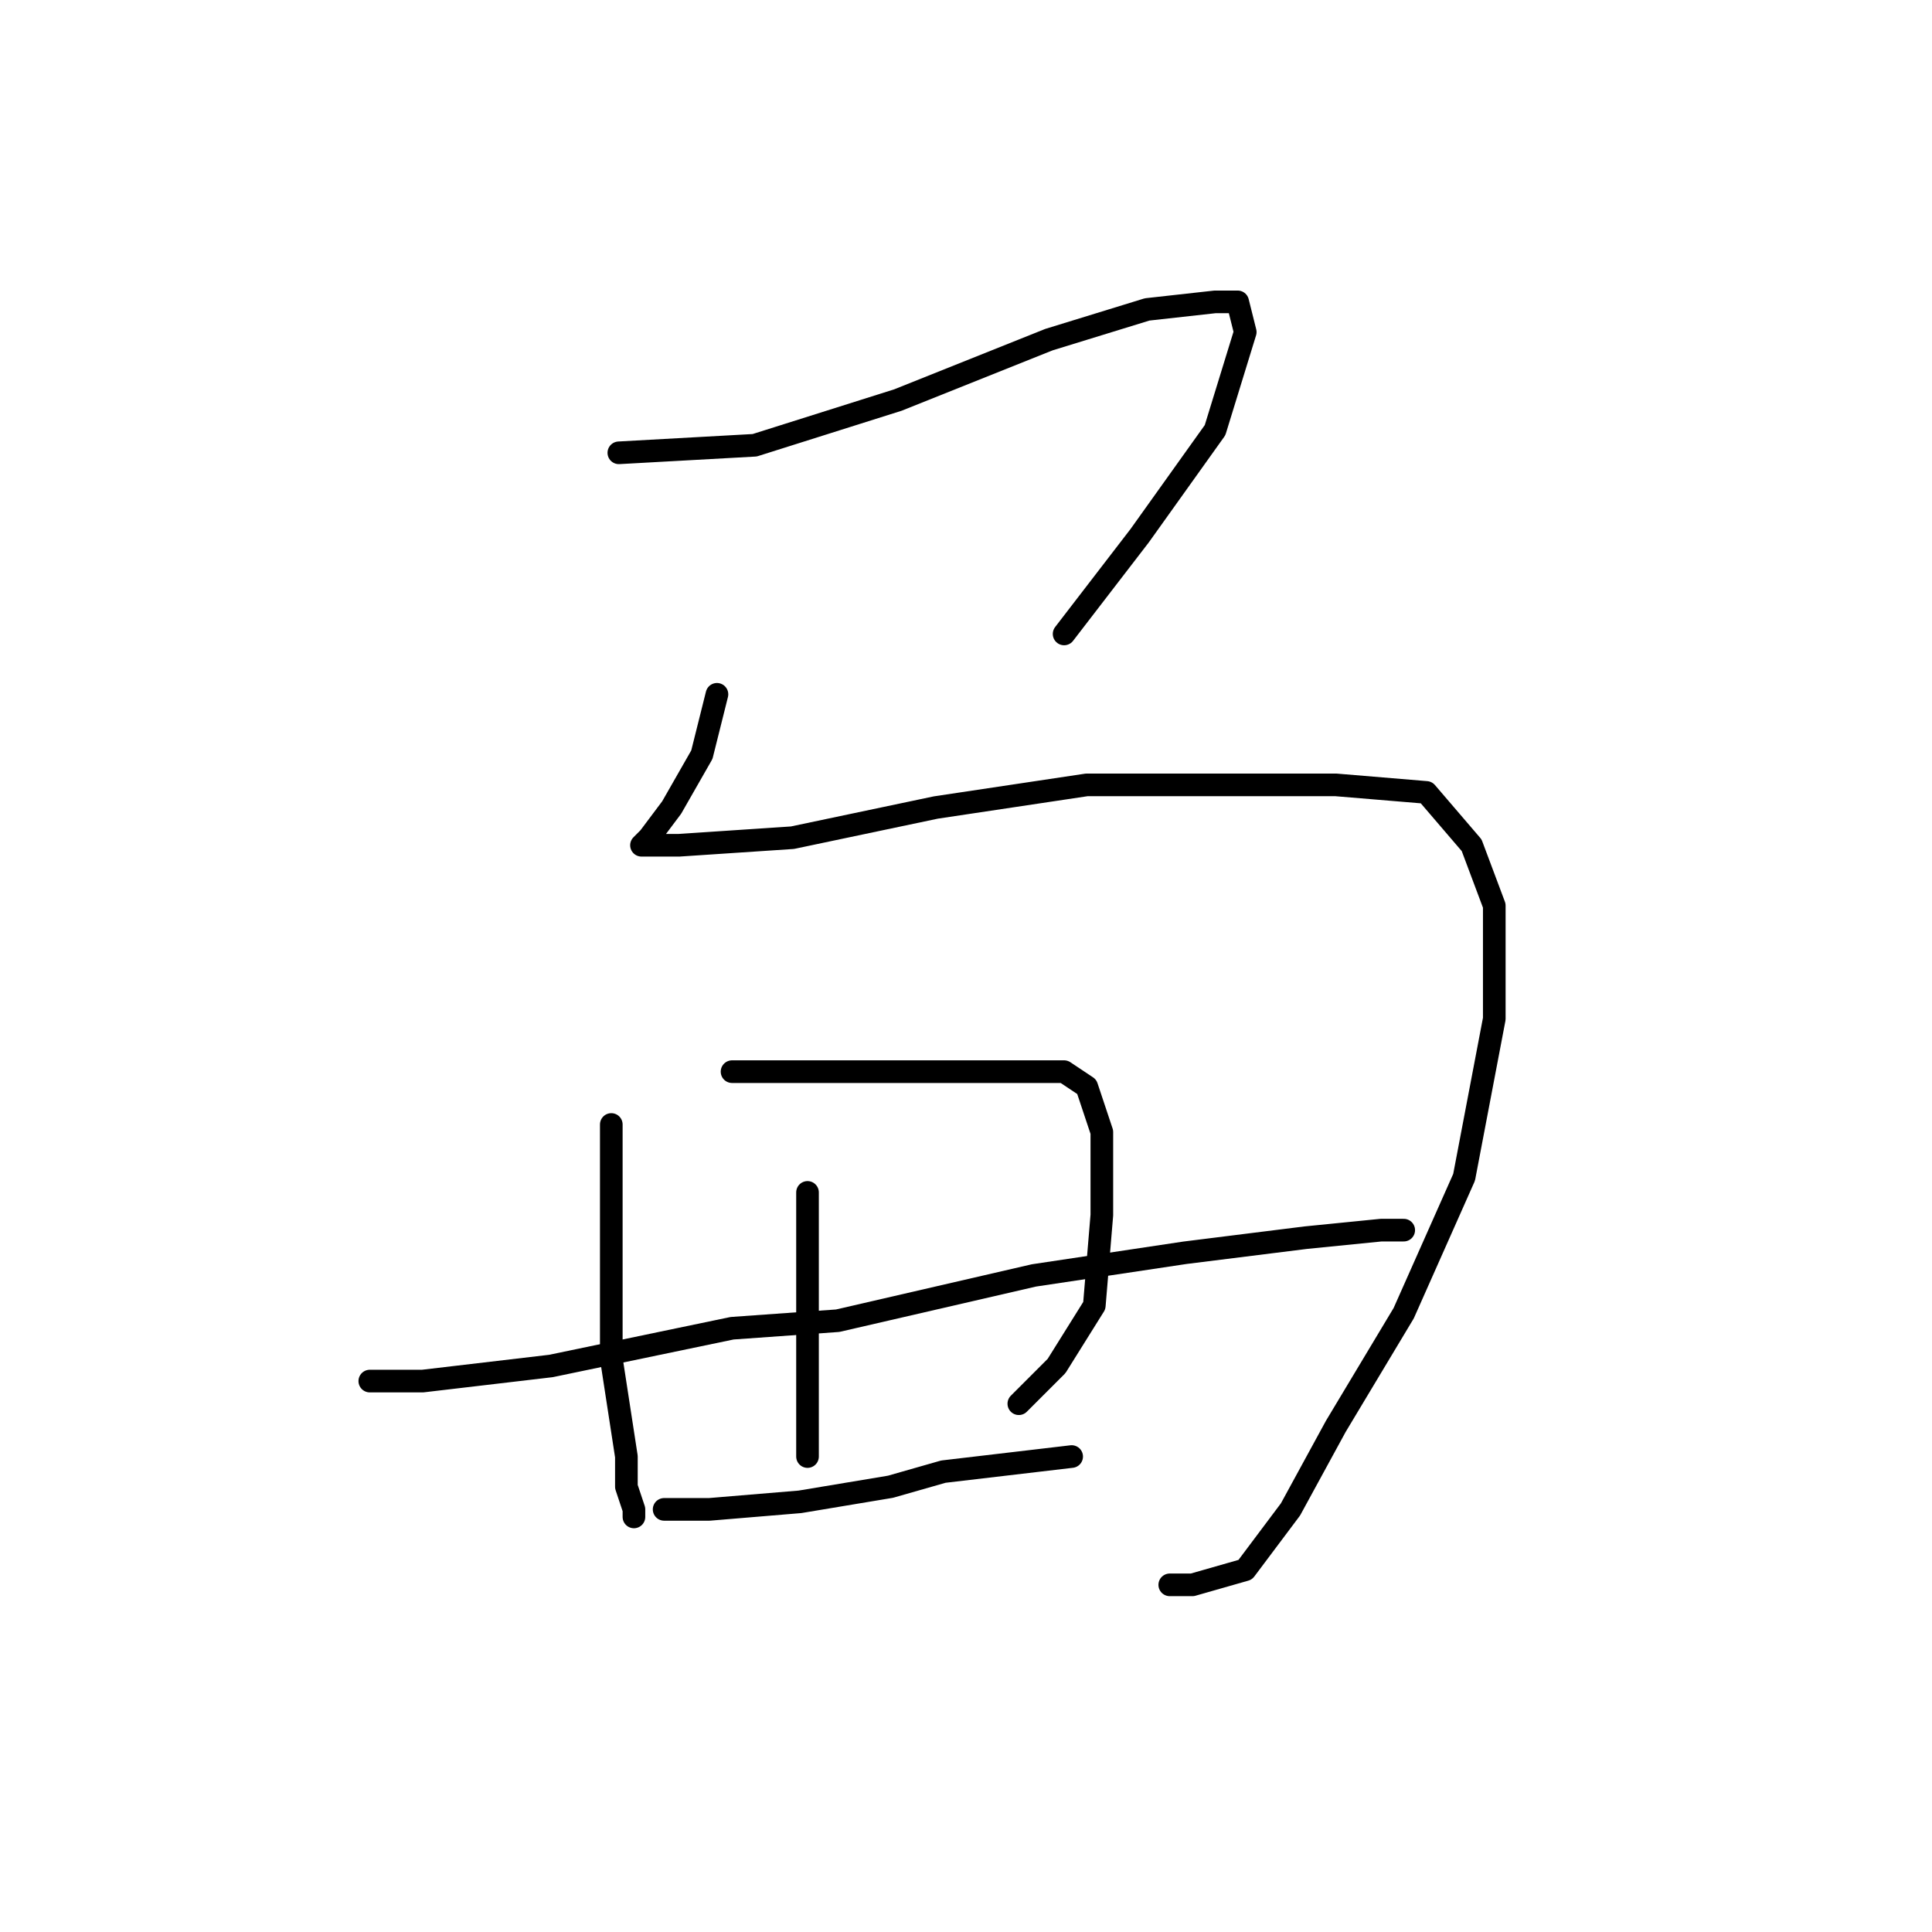 <?xml version="1.0" standalone="no"?>
    <svg width="256" height="256" xmlns="http://www.w3.org/2000/svg" version="1.1">
    <polyline stroke="black" stroke-width="3" stroke-linecap="round" fill="transparent" stroke-linejoin="round" points="82 60 100 59 119 53 139 45 152 41 161 40 164 40 165 44 161 57 151 71 141 84 141 84 " />
        <polyline stroke="black" stroke-width="3" stroke-linecap="round" fill="transparent" stroke-linejoin="round" points="95 92 93 100 89 107 86 111 85 112 90 112 105 111 124 107 144 104 162 104 177 104 189 105 195 112 198 120 198 135 194 156 186 174 177 189 171 200 165 208 158 210 155 210 155 210 " />
        <polyline stroke="black" stroke-width="3" stroke-linecap="round" fill="transparent" stroke-linejoin="round" points="81 149 81 163 81 180 83 193 83 197 84 200 84 201 84 201 " />
        <polyline stroke="black" stroke-width="3" stroke-linecap="round" fill="transparent" stroke-linejoin="round" points="97 142 105 142 117 142 132 142 141 142 144 144 146 150 146 161 145 173 140 181 135 186 135 186 " />
        <polyline stroke="black" stroke-width="3" stroke-linecap="round" fill="transparent" stroke-linejoin="round" points="107 158 107 173 107 185 107 193 107 193 " />
        <polyline stroke="black" stroke-width="3" stroke-linecap="round" fill="transparent" stroke-linejoin="round" points="49 183 56 183 73 181 97 176 111 175 137 169 157 166 173 164 183 163 186 163 186 163 " />
        <polyline stroke="black" stroke-width="3" stroke-linecap="round" fill="transparent" stroke-linejoin="round" points="88 200 94 200 106 199 118 197 125 195 142 193 142 193 " />
        </svg>